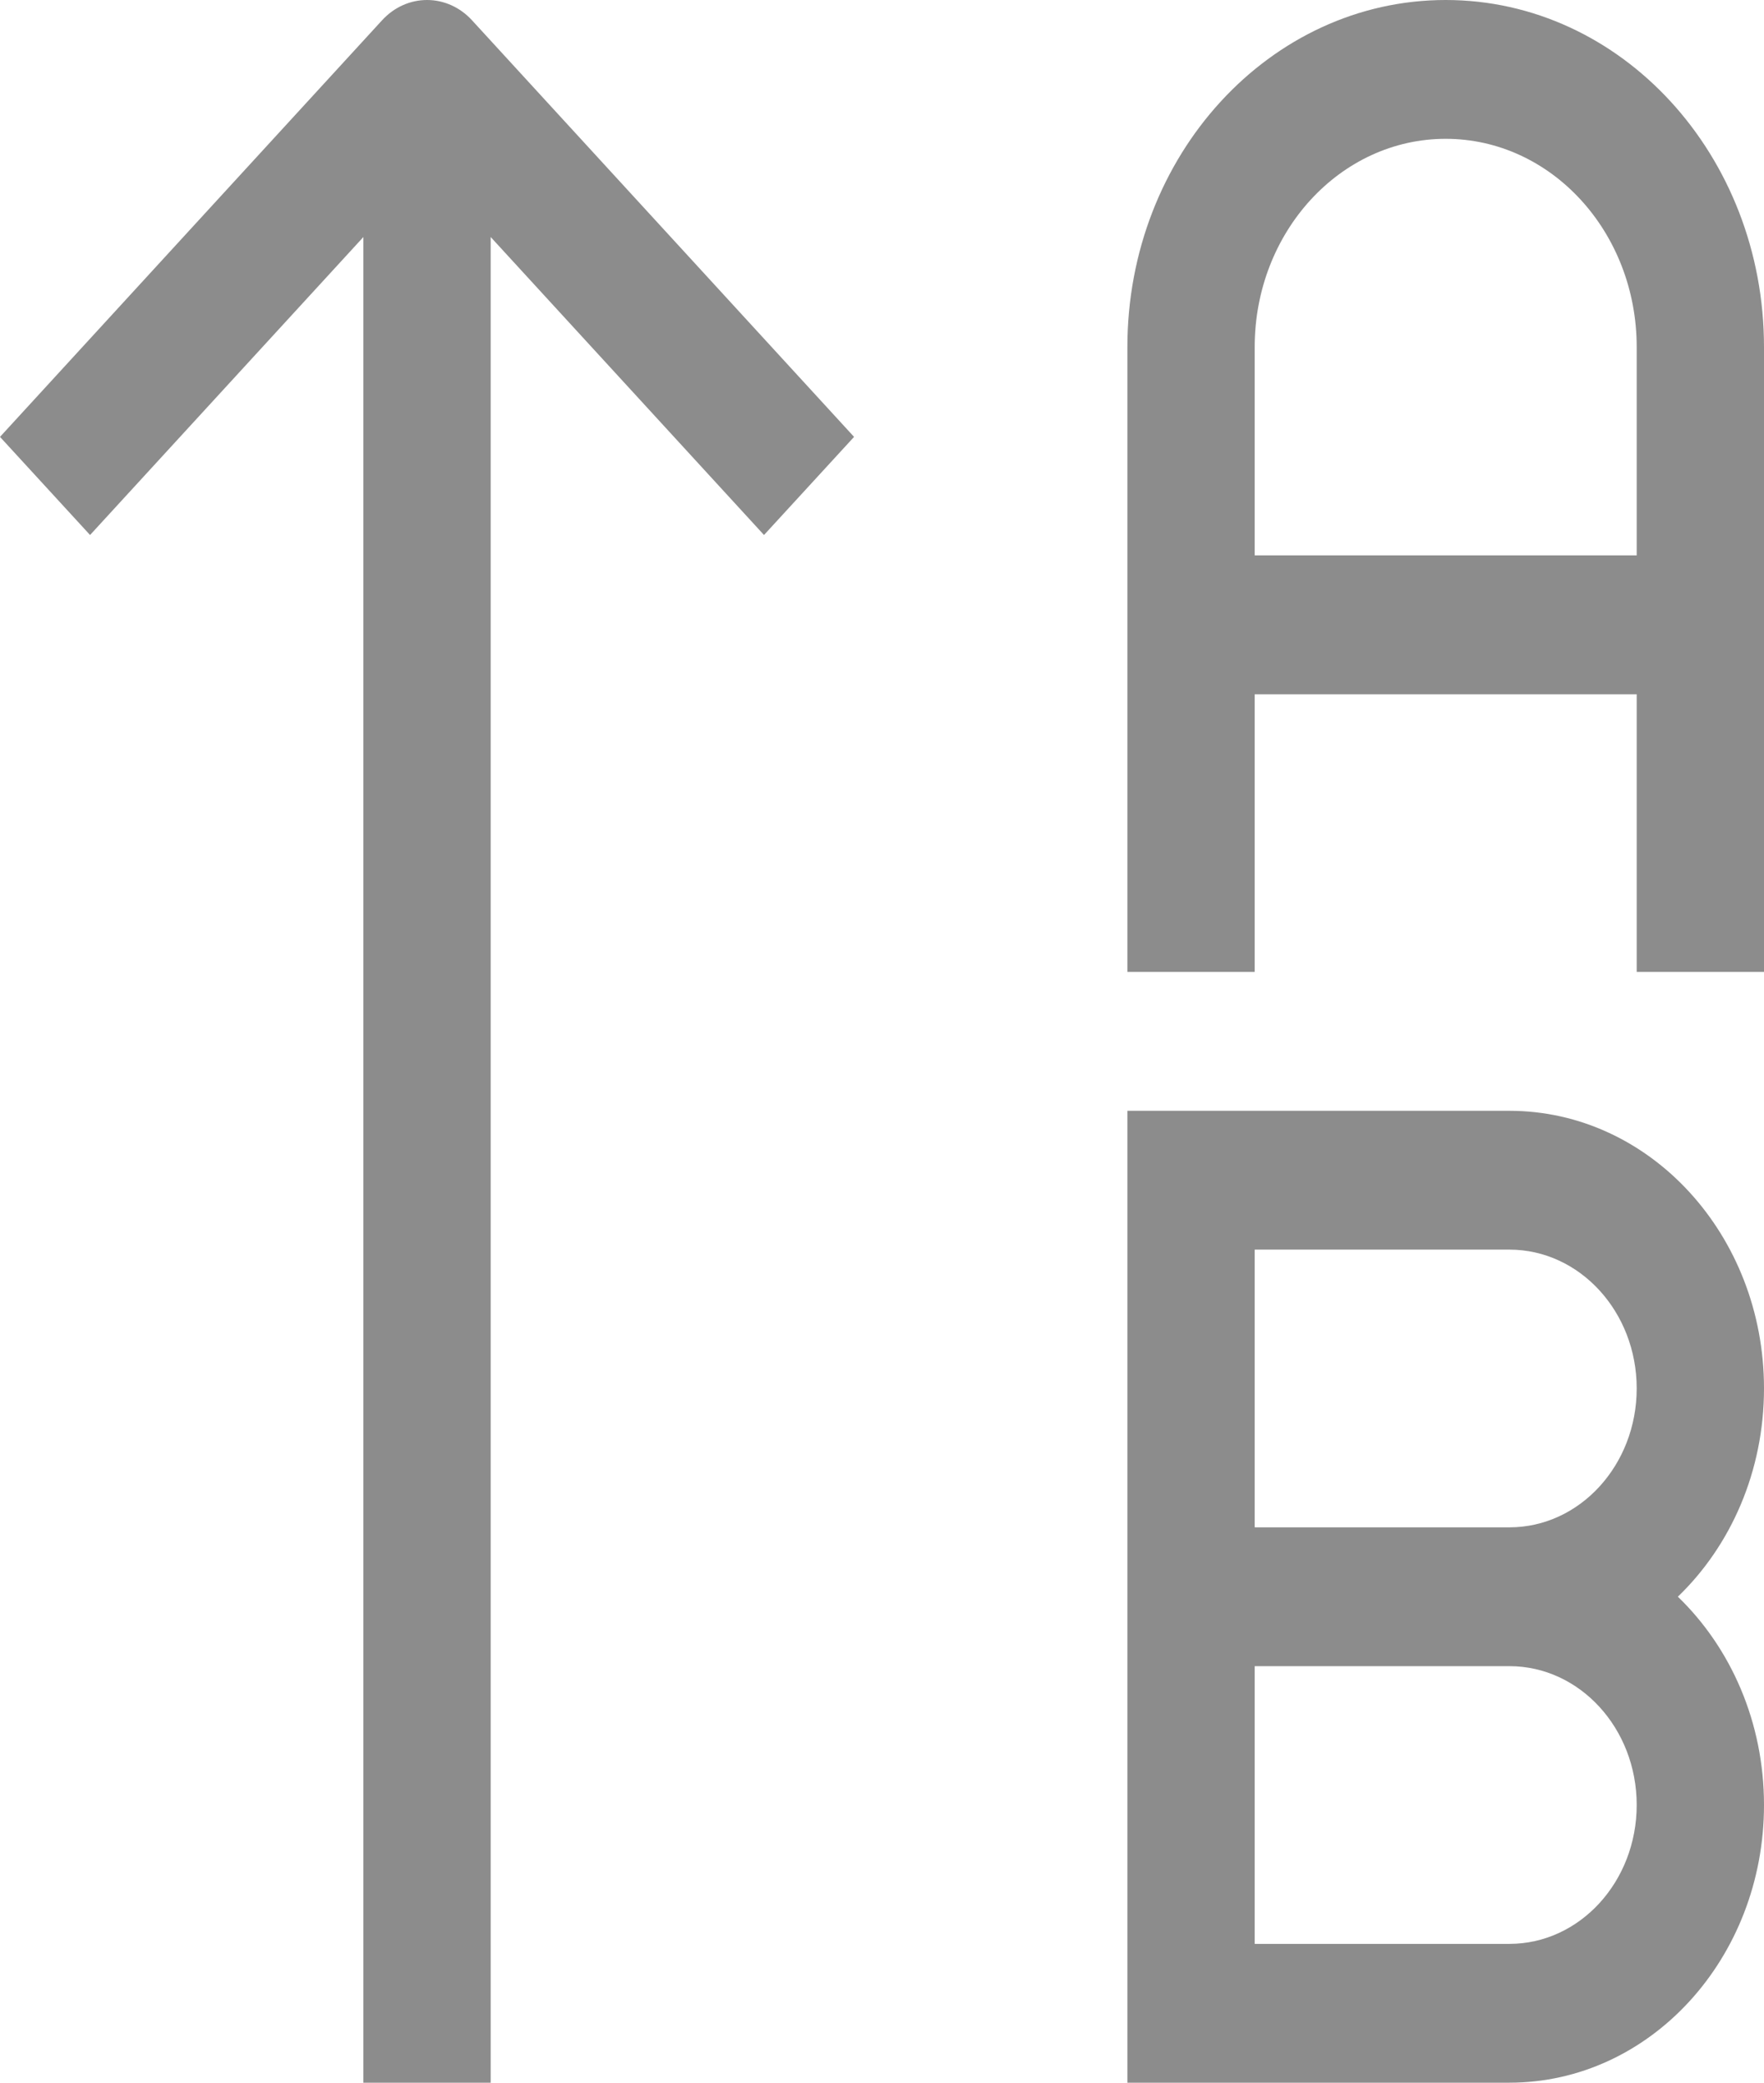 <svg width="18.471" height="21.8" viewBox="0 0 18.471 21.8" fill="none" xmlns="http://www.w3.org/2000/svg" xmlns:xlink="http://www.w3.org/1999/xlink">
	<desc>
			Created with Pixso.
	</desc>
	<defs/>
	<path id="Vector (Stroke)" d="M4 0.213C4.26 -0.071 4.683 -0.071 4.943 0.213L8.943 4.573L8 5.6L5.138 2.481L5.138 21.8L3.805 21.8L3.805 2.481L0.943 5.6L0 4.573L4 0.213ZM15.138 1.453C14.034 1.453 13.138 2.429 13.138 3.633L13.138 5.813L17.138 5.813L17.138 3.633C17.138 2.429 16.243 1.453 15.138 1.453ZM17.138 7.267L17.138 10.173L18.471 10.173L18.471 3.633C18.471 1.627 16.979 0 15.138 0C13.297 0 11.805 1.627 11.805 3.633L11.805 10.173L13.138 10.173L13.138 7.267L17.138 7.267ZM11.805 11.627L15.805 11.627C17.277 11.627 18.471 12.928 18.471 14.533C18.471 15.402 18.122 16.181 17.569 16.713C18.122 17.246 18.471 18.025 18.471 18.893C18.471 20.499 17.277 21.8 15.805 21.8L11.805 21.8L11.805 11.627ZM15.805 15.987C16.541 15.987 17.138 15.336 17.138 14.533C17.138 13.731 16.541 13.08 15.805 13.08L13.138 13.08L13.138 15.987L15.805 15.987ZM13.138 17.44L15.805 17.44C16.541 17.44 17.138 18.091 17.138 18.893C17.138 19.696 16.541 20.347 15.805 20.347L13.138 20.347L13.138 17.44Z" fill="#8C8C8C" fill-opacity="1" fill-rule="evenodd"/>
</svg>
